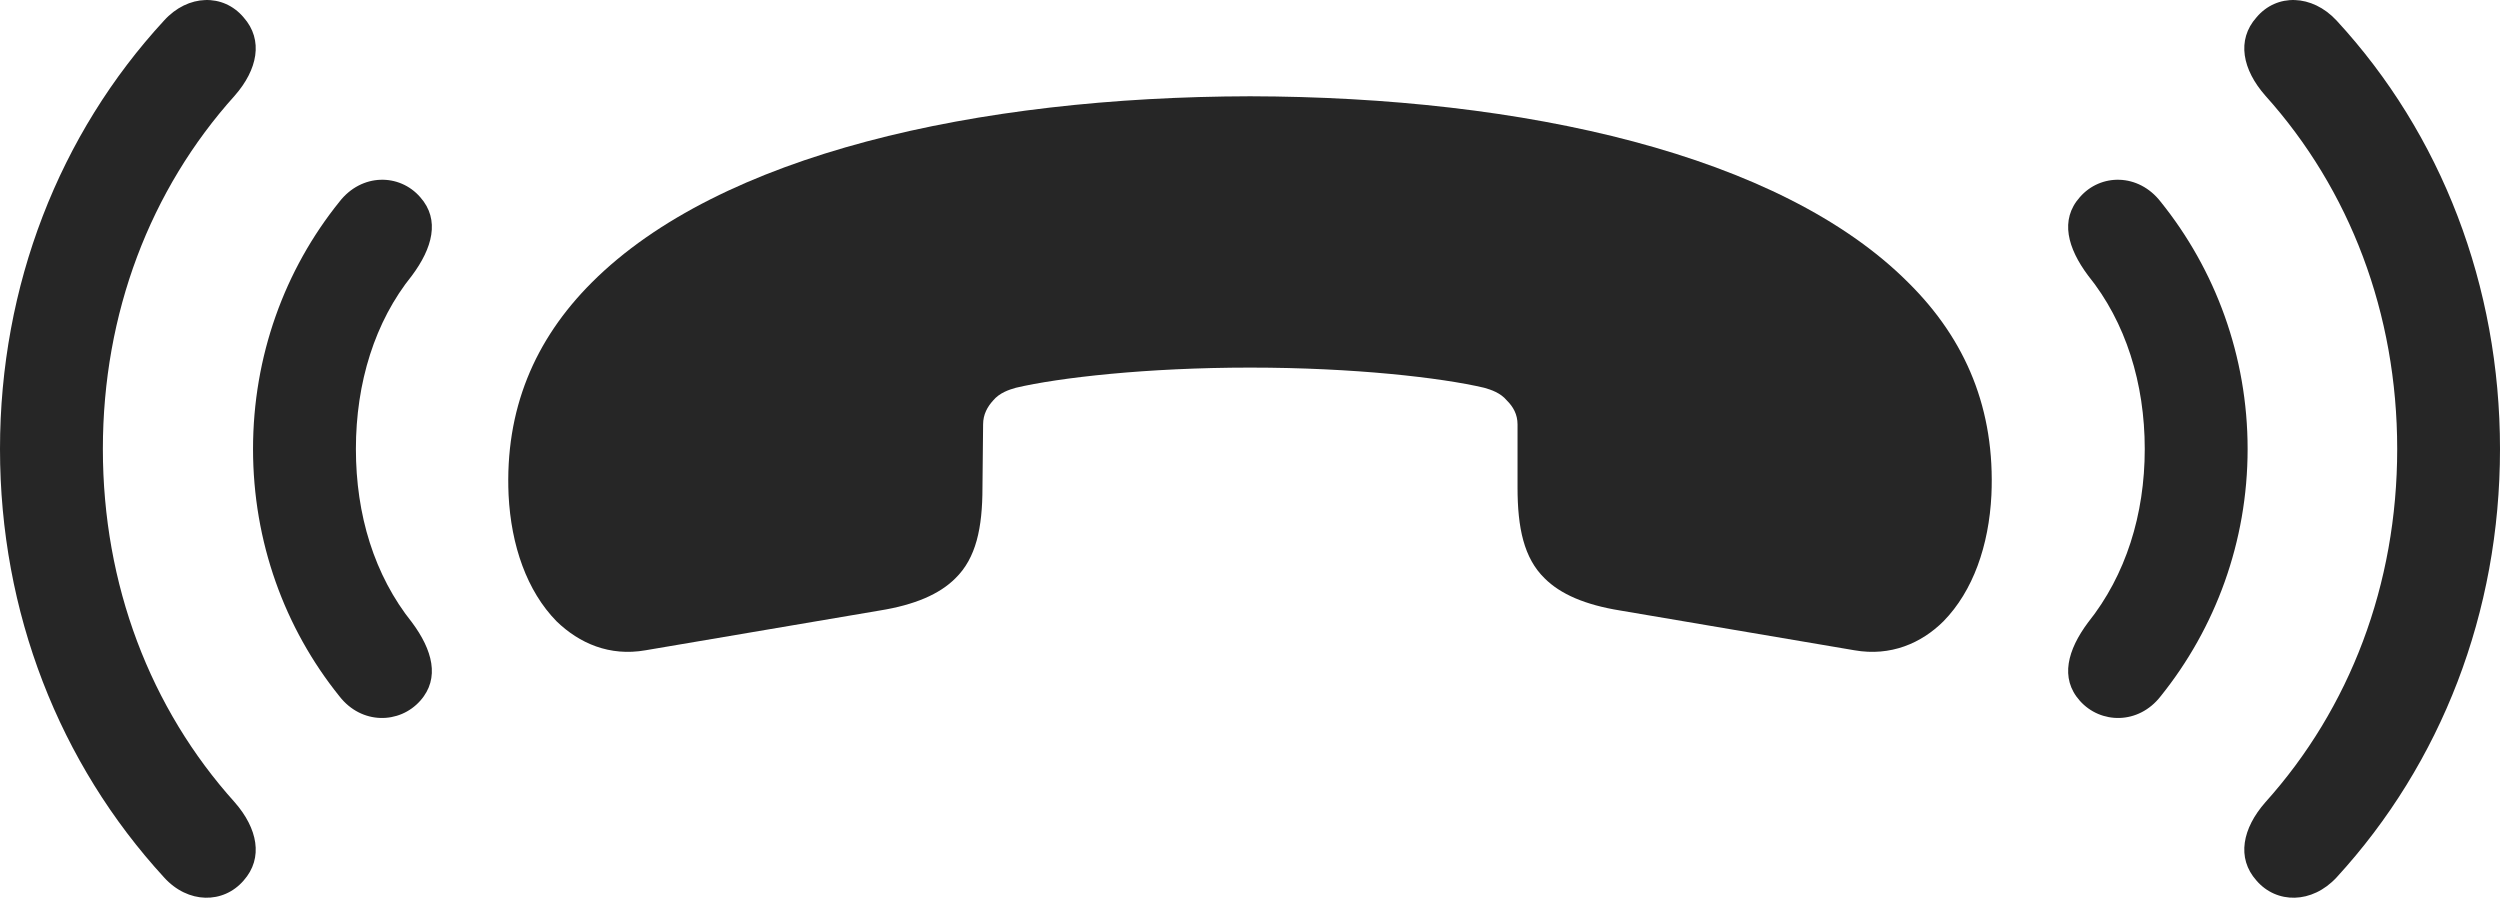 <?xml version="1.0" encoding="UTF-8"?>
<!--Generator: Apple Native CoreSVG 175.5-->
<!DOCTYPE svg
PUBLIC "-//W3C//DTD SVG 1.1//EN"
       "http://www.w3.org/Graphics/SVG/1.1/DTD/svg11.dtd">
<svg version="1.1" xmlns="http://www.w3.org/2000/svg" xmlns:xlink="http://www.w3.org/1999/xlink" width="38.691" height="13.907">
 <g>
  <rect height="13.907" opacity="0" width="38.691" x="0" y="0"/>
  <path d="M7.871 7.662C7.91 8.443 8.154 9.146 8.613 9.615C8.965 9.956 9.434 10.162 9.99 10.064L13.613 9.449C14.16 9.361 14.541 9.195 14.785 8.951C15.107 8.638 15.205 8.169 15.205 7.544L15.215 6.568C15.215 6.412 15.283 6.294 15.371 6.197C15.469 6.08 15.615 6.031 15.723 6.001C16.387 5.845 17.744 5.689 19.346 5.689C20.957 5.689 22.305 5.845 22.969 6.001C23.076 6.031 23.223 6.08 23.32 6.197C23.418 6.294 23.486 6.412 23.486 6.568L23.486 7.544C23.486 8.169 23.584 8.638 23.906 8.951C24.15 9.195 24.531 9.361 25.078 9.449L28.701 10.064C29.258 10.162 29.736 9.956 30.078 9.615C30.537 9.146 30.781 8.443 30.82 7.662C30.879 6.343 30.43 5.259 29.531 4.371C27.549 2.388 23.574 1.499 19.346 1.49C15.117 1.499 11.143 2.388 9.16 4.371C8.271 5.259 7.812 6.343 7.871 7.662Z" fill="#000000" fill-opacity="0.85"/>
  <path d="M3.916 6.949C3.916 8.384 4.404 9.722 5.254 10.777C5.596 11.216 6.182 11.207 6.504 10.845C6.816 10.494 6.689 10.054 6.377 9.634C5.791 8.902 5.508 7.964 5.508 6.949C5.508 5.923 5.801 4.976 6.377 4.263C6.689 3.843 6.816 3.404 6.504 3.052C6.182 2.681 5.596 2.681 5.254 3.121C4.404 4.175 3.916 5.513 3.916 6.949ZM34.785 6.949C34.785 5.513 34.287 4.175 33.438 3.121C33.096 2.681 32.51 2.681 32.188 3.052C31.875 3.404 32.002 3.843 32.315 4.263C32.9 4.986 33.193 5.933 33.193 6.949C33.193 7.964 32.9 8.902 32.315 9.634C32.002 10.054 31.875 10.494 32.188 10.845C32.51 11.207 33.096 11.216 33.438 10.777C34.287 9.722 34.785 8.384 34.785 6.949Z" fill="#000000" fill-opacity="0.85"/>
  <path d="M0 6.949C0 9.478 0.918 11.812 2.539 13.579C2.91 13.99 3.457 13.99 3.77 13.628C4.082 13.277 3.984 12.818 3.633 12.417C2.324 10.962 1.592 9.048 1.592 6.949C1.592 4.849 2.324 2.935 3.633 1.48C3.984 1.08 4.082 0.621 3.77 0.269C3.457-0.102 2.91-0.092 2.539 0.318C0.918 2.076 0 4.419 0 6.949ZM38.691 6.949C38.691 4.419 37.783 2.076 36.162 0.318C35.781-0.092 35.234-0.102 34.922 0.269C34.609 0.621 34.707 1.08 35.059 1.48C36.367 2.935 37.1 4.849 37.1 6.949C37.1 9.048 36.367 10.962 35.059 12.417C34.707 12.818 34.609 13.277 34.922 13.628C35.234 13.99 35.781 13.99 36.162 13.579C37.783 11.812 38.691 9.478 38.691 6.949Z" fill="#000000" fill-opacity="0.85"/>
 </g>
</svg>
